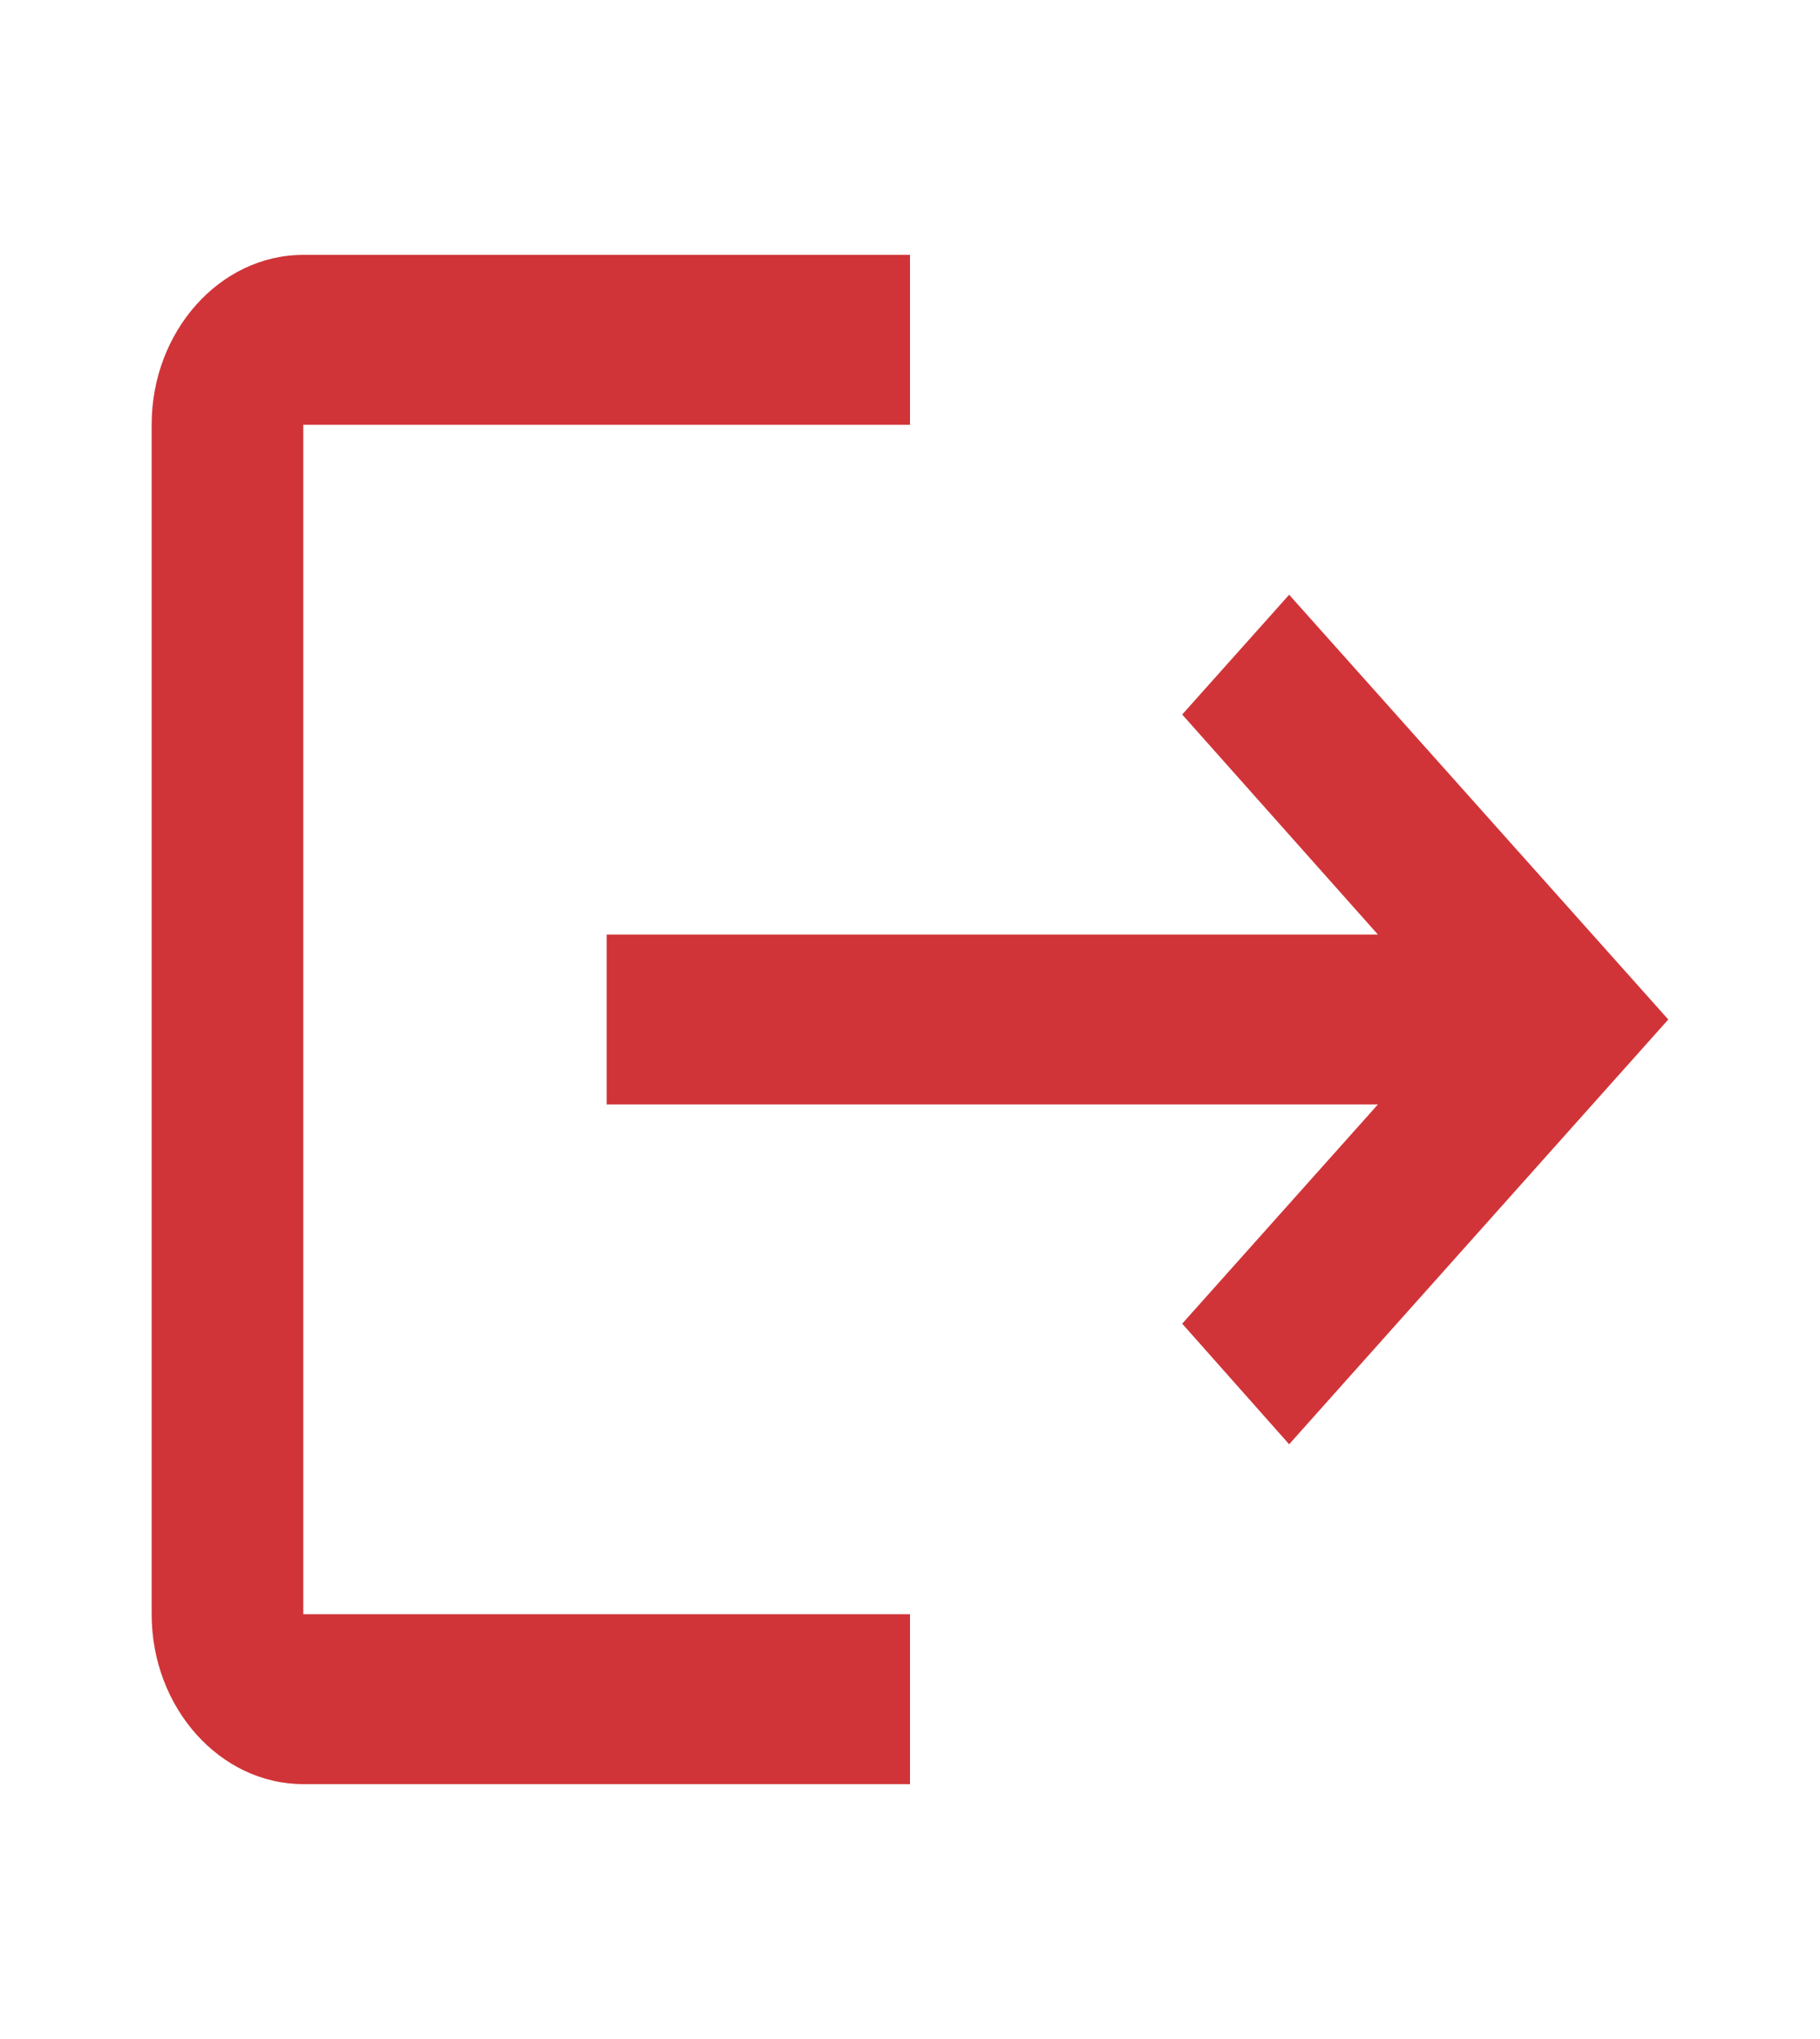<svg width="25" height="28" viewBox="0 0 25 28" fill="none" xmlns="http://www.w3.org/2000/svg">
<path d="M17.708 8.167L16.239 9.812L18.927 12.833H8.333V15.167H18.927L16.239 18.177L17.708 19.833L22.916 14M4.166 5.833H12.5V3.5H4.166C3.021 3.5 2.083 4.55 2.083 5.833V22.167C2.083 23.45 3.021 24.5 4.166 24.5H12.5V22.167H4.166V5.833Z" fill="#D13438"/>
</svg>
